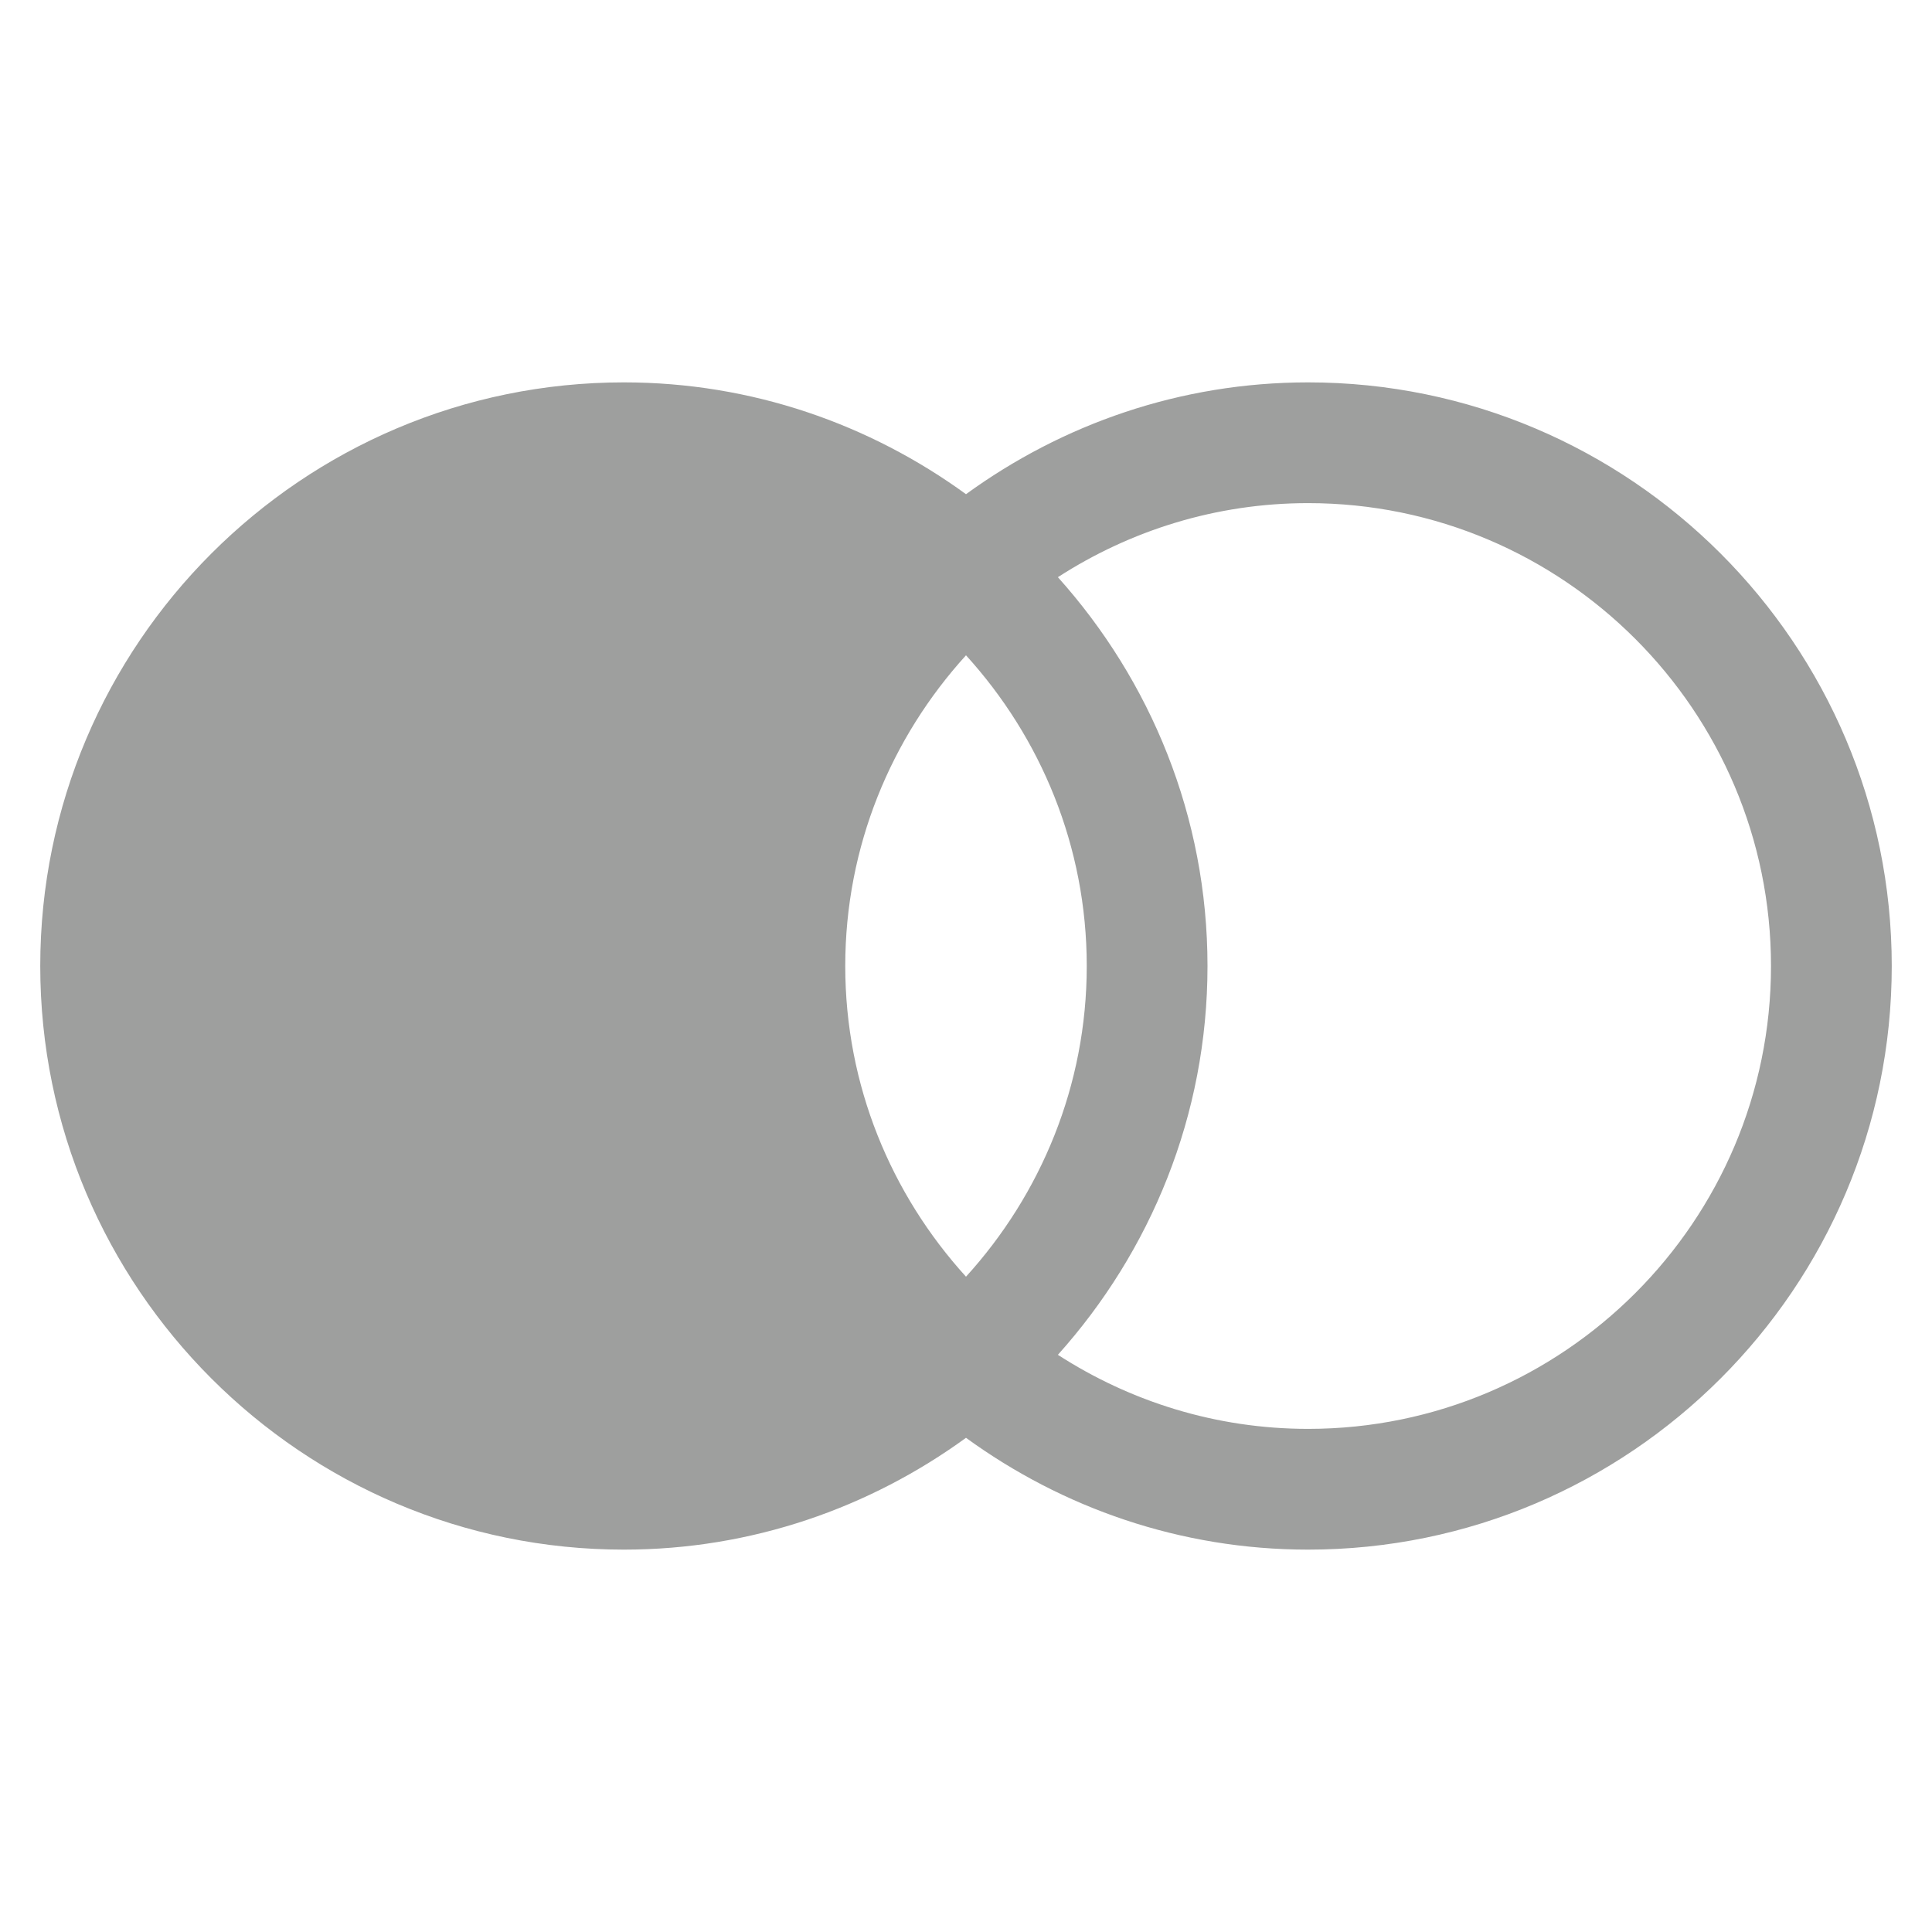 <svg xmlns="http://www.w3.org/2000/svg"  viewBox="0 0 48 48" width="48px" height="48px"><path fill="#9e9f9e" d="M32.5,9.5c-3.177,0-6.108,1.039-8.5,2.778C21.608,10.539,18.677,9.5,15.5,9.5C7.505,9.5,1,16.005,1,24s6.505,14.5,14.5,14.5	c3.177,0,6.108-1.039,8.5-2.778c2.392,1.739,5.323,2.778,8.5,2.778C40.495,38.5,47,31.995,47,24S40.495,9.5,32.5,9.5z M24,31.719	c-1.857-2.043-3-4.747-3-7.719s1.143-5.676,3-7.719c1.857,2.043,3,4.747,3,7.719S25.857,29.676,24,31.719z M32.5,35.5	c-2.291,0-4.422-0.681-6.217-1.84C28.586,31.092,30,27.712,30,24s-1.414-7.092-3.717-9.66c1.795-1.159,3.926-1.84,6.217-1.84	C38.841,12.5,44,17.659,44,24S38.841,35.5,32.5,35.5z"/></svg>